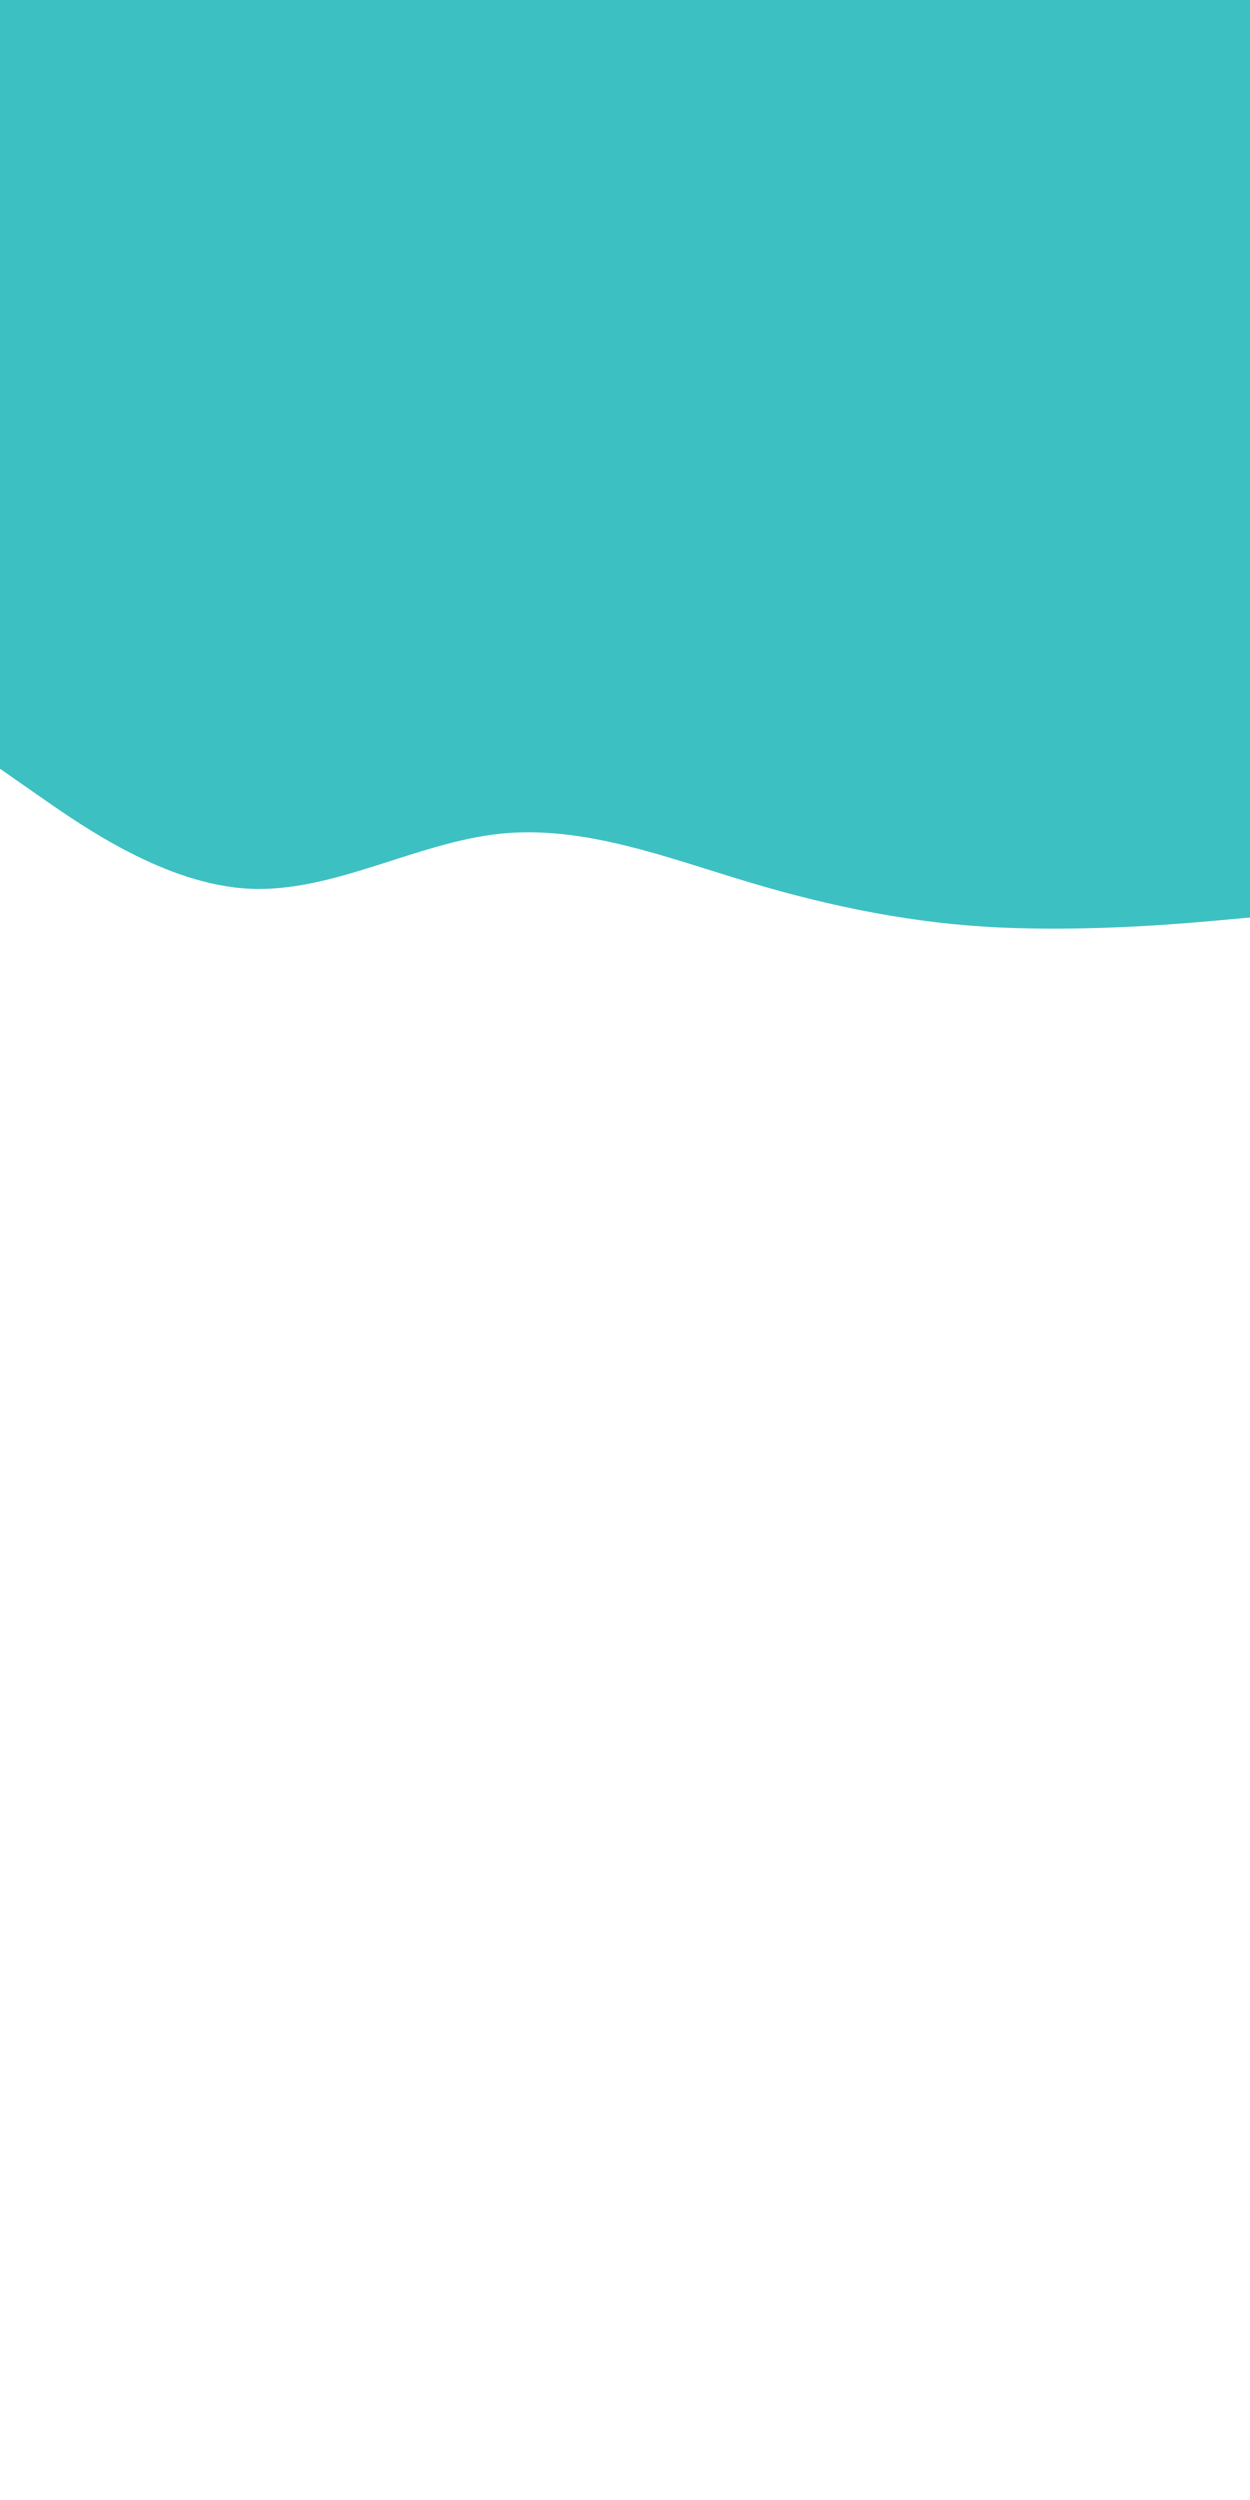 <?xml version="1.0" encoding="utf-8"?>
<!-- Generator: Adobe Illustrator 27.5.0, SVG Export Plug-In . SVG Version: 6.00 Build 0)  -->
<svg version="1.1" id="Layer_1" xmlns="http://www.w3.org/2000/svg" xmlns:xlink="http://www.w3.org/1999/xlink" x="0px" y="0px"
	 viewBox="0 0 100 200" style="enable-background:new 0 0 100 200;" xml:space="preserve">
<style type="text/css">
	.st0{fill:#3DC0C2;}
</style>
<path class="st0" d="M0,61.5l3.3,2.3c3.3,2.3,10,7,16.7,7.3s13.3-3.7,20-4.4c6.7-0.7,13.3,1.9,20,3.9c6.7,2,13.3,3.3,20,3.6
	s13.3-0.2,16.7-0.5l3.3-0.3V0H0V61.5z"/>
</svg>
